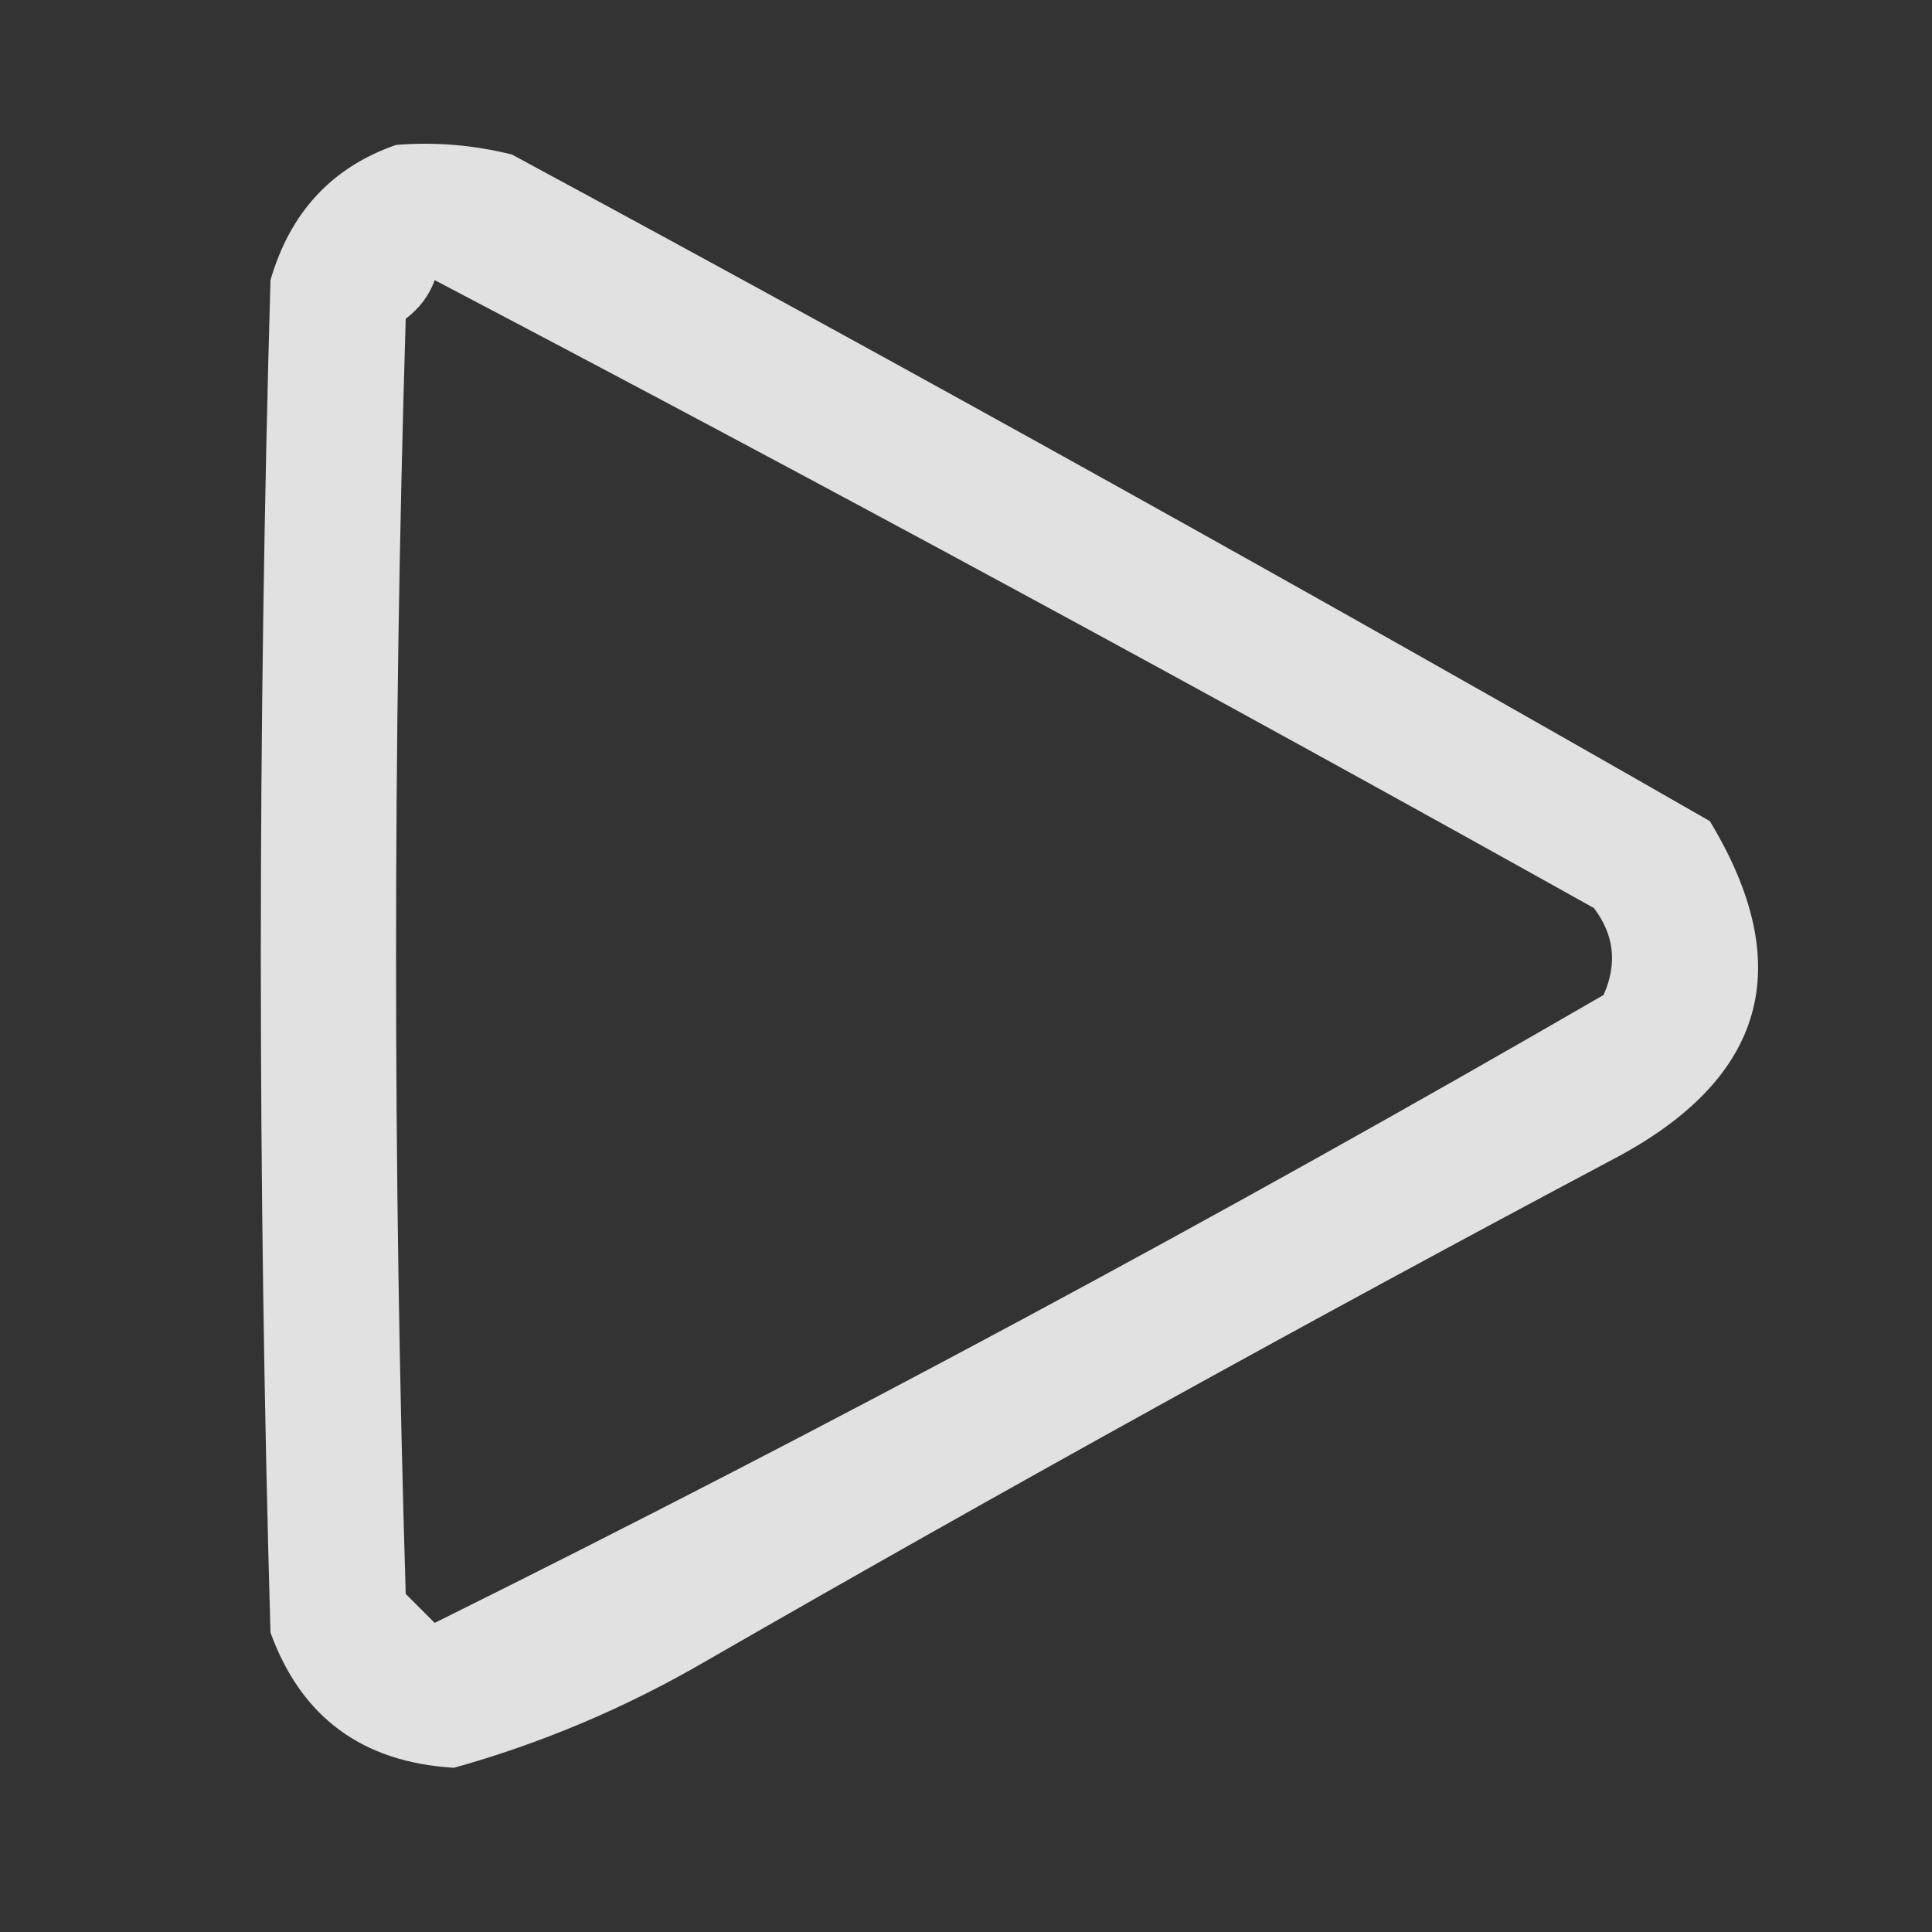 <?xml version="1.0" encoding="UTF-8"?>
<!DOCTYPE svg PUBLIC "-//W3C//DTD SVG 1.1//EN" "http://www.w3.org/Graphics/SVG/1.1/DTD/svg11.dtd">
<svg xmlns="http://www.w3.org/2000/svg" version="1.1" width="100px" height="100px" style="shape-rendering:geometricPrecision; text-rendering:geometricPrecision; image-rendering:optimizeQuality; fill-rule:evenodd; clip-rule:evenodd" xmlns:xlink="http://www.w3.org/1999/xlink">
<rect width="100%" height="100%" fill="#333333" stroke="none"/>
<g><path style="opacity:0.848" fill="#fefffe" d="M 20.5,7.5 C 22.527,7.338 24.527,7.505 26.5,8C 47.328,19.246 67.995,30.746 88.5,42.5C 93.051,50.021 91.384,55.855 83.5,60C 67.672,68.413 52.006,77.08 36.5,86C 32.377,88.397 28.044,90.23 23.5,91.5C 18.758,91.22 15.591,88.887 14,84.5C 13.333,61.167 13.333,37.833 14,14.5C 15.018,10.985 17.185,8.652 20.5,7.5 Z M 22.5,14.5 C 42.606,25.054 62.606,35.888 82.5,47C 83.554,48.388 83.72,49.888 83,51.5C 63.052,63.053 42.885,73.886 22.5,84C 22,83.5 21.5,83 21,82.5C 20.333,60.5 20.333,38.5 21,16.5C 21.717,15.956 22.217,15.289 22.5,14.5 Z"/></g>
</svg>
